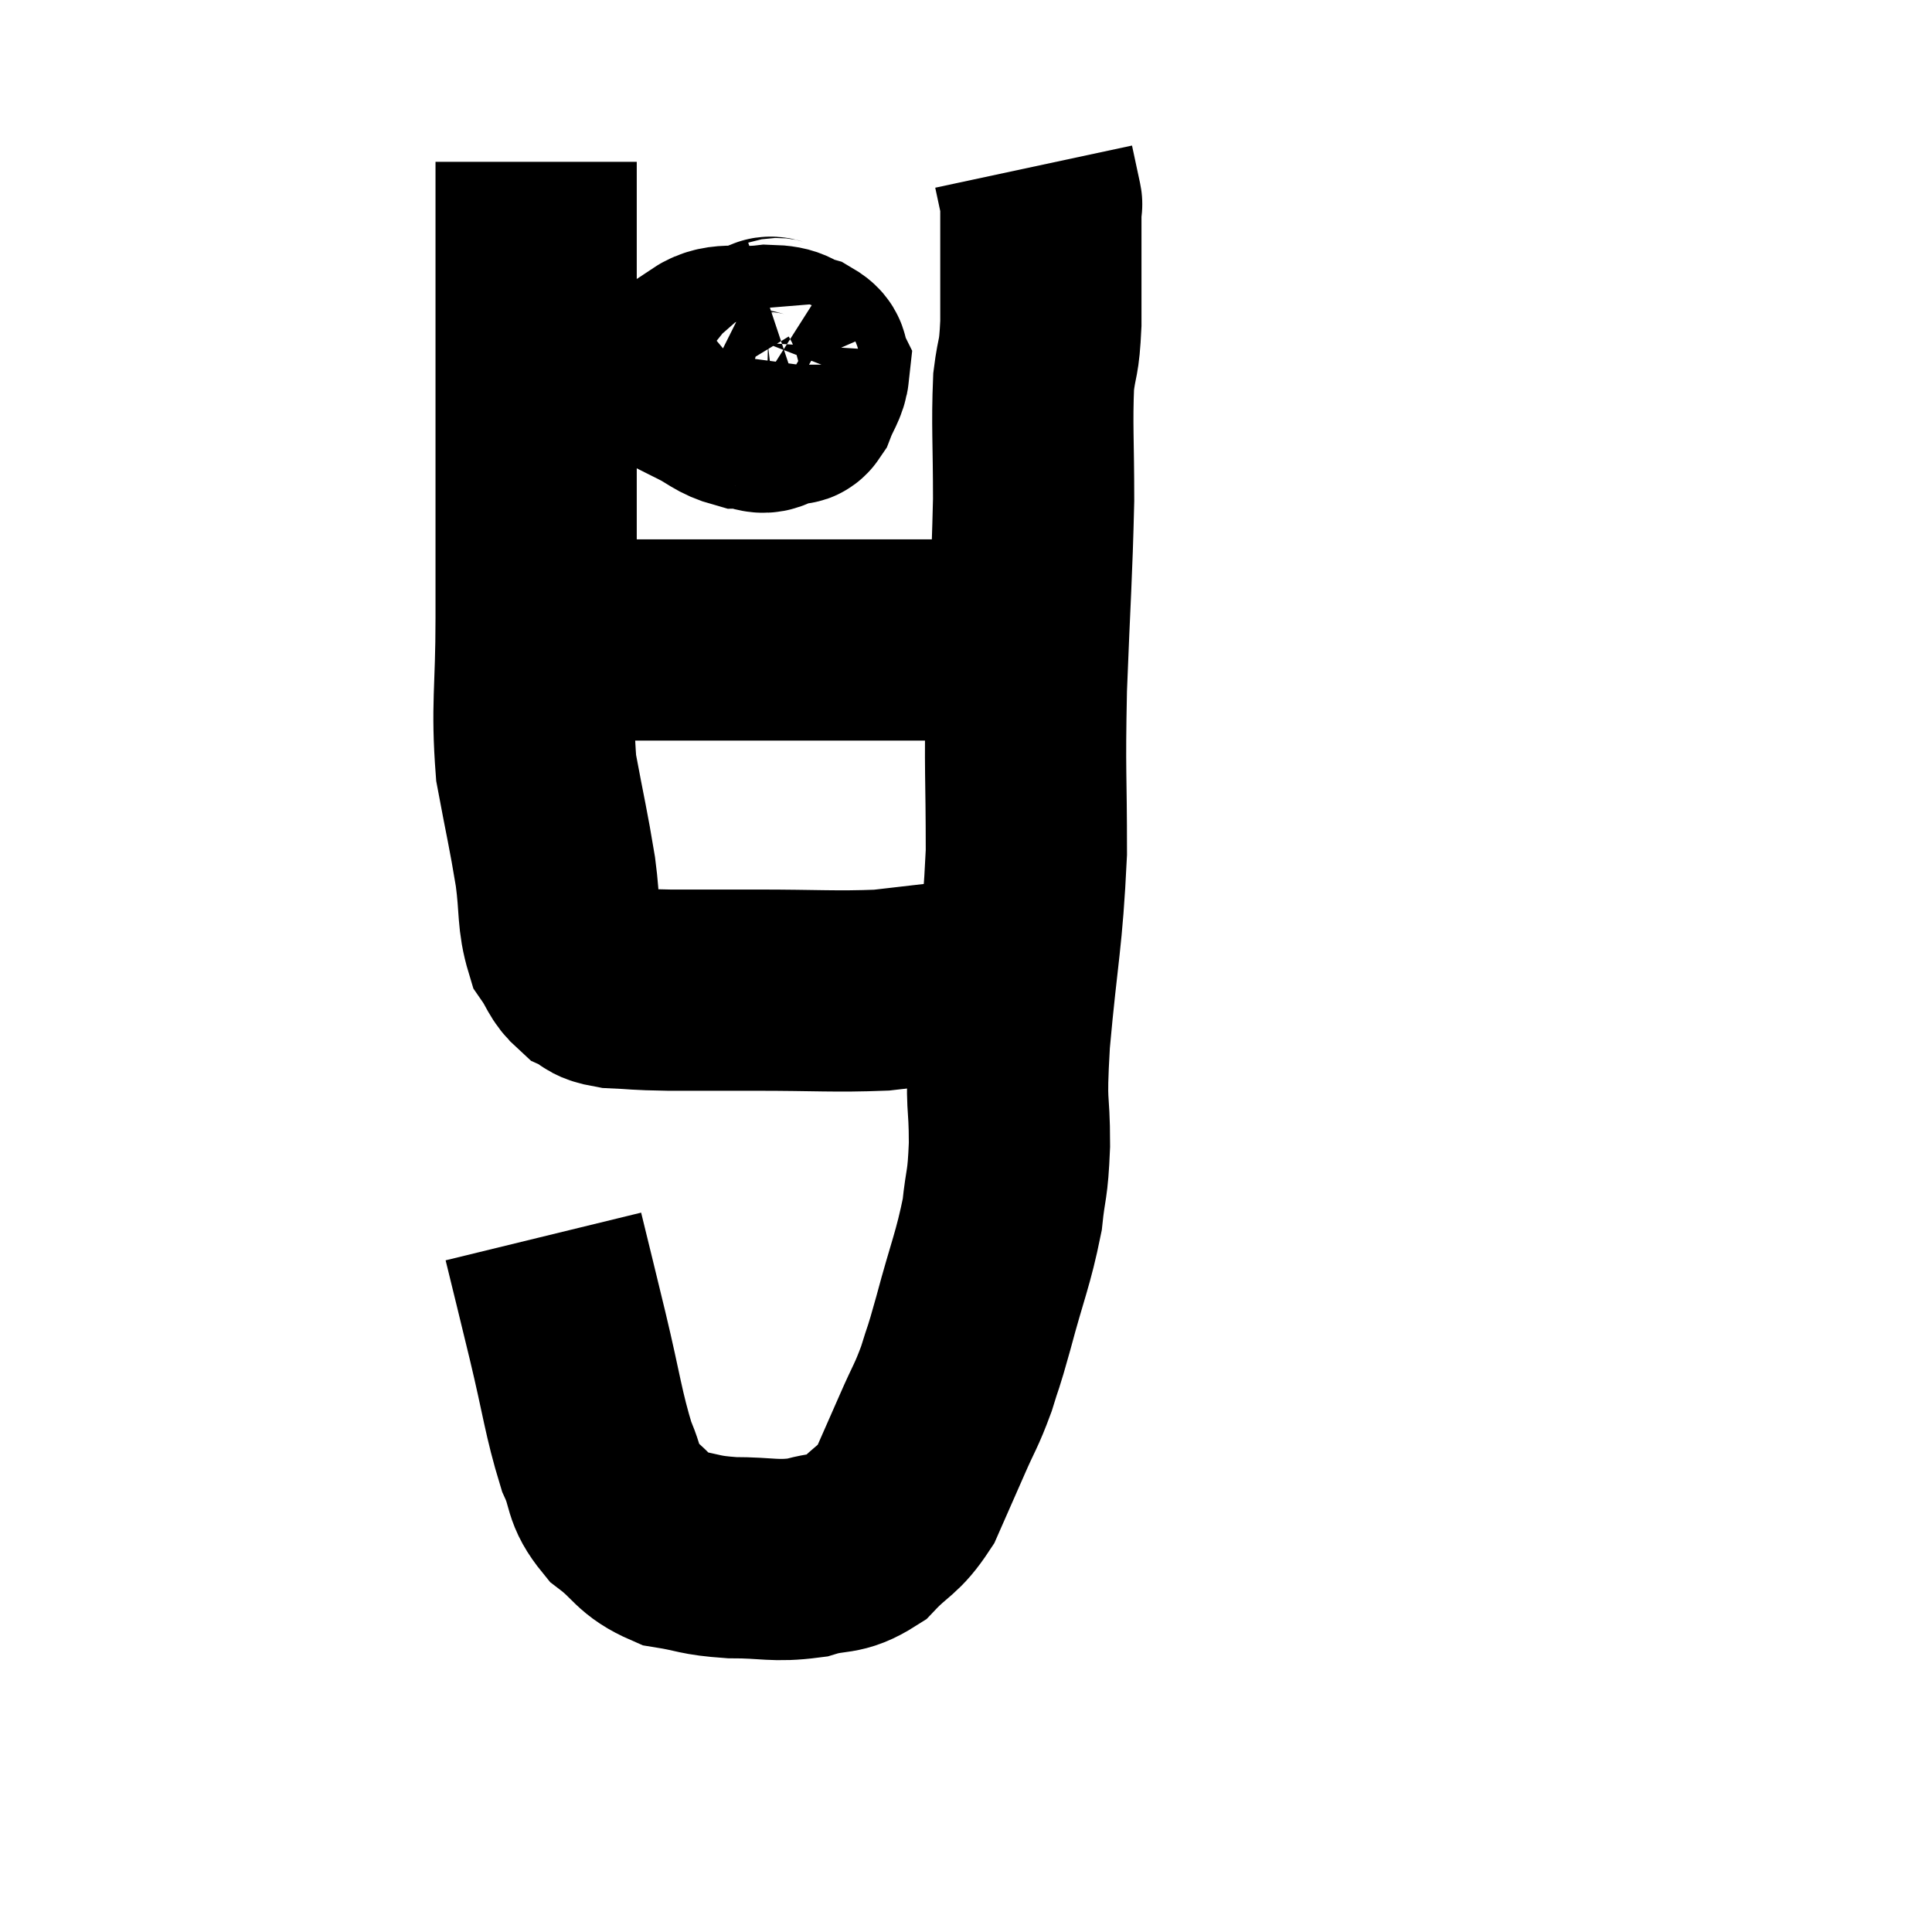 <svg width="48" height="48" viewBox="0 0 48 48" xmlns="http://www.w3.org/2000/svg"><path d="M 13.32 4.02 C 13.32 5.73, 13.32 4.605, 13.32 7.44 C 13.32 11.4, 13.32 12.45, 13.32 15.36 C 13.32 17.22, 13.2 17.505, 13.32 19.08 C 13.56 20.37, 13.62 20.565, 13.8 21.66 C 13.92 22.56, 13.845 22.815, 14.04 23.46 C 14.31 23.85, 14.28 23.97, 14.58 24.24 C 14.91 24.39, 14.73 24.45, 15.24 24.54 C 15.93 24.57, 15.735 24.585, 16.62 24.6 C 17.7 24.6, 17.46 24.6, 18.78 24.6 C 20.34 24.6, 20.73 24.645, 21.9 24.6 C 22.68 24.51, 22.665 24.51, 23.46 24.42 C 24.27 24.33, 24.675 24.285, 25.08 24.24 C 25.08 24.24, 25.08 24.24, 25.08 24.24 L 25.08 24.24" fill="none" stroke="black" stroke-width="5"></path><path d="M 13.5 30.72 C 13.8 31.95, 13.77 31.815, 14.1 33.18 C 14.46 34.68, 14.49 35.1, 14.82 36.18 C 15.12 36.84, 14.955 36.93, 15.42 37.5 C 16.05 37.98, 15.99 38.16, 16.68 38.46 C 17.43 38.58, 17.34 38.64, 18.18 38.7 C 19.11 38.7, 19.23 38.805, 20.04 38.7 C 20.73 38.49, 20.805 38.67, 21.42 38.28 C 21.96 37.71, 22.065 37.8, 22.5 37.14 C 22.83 36.39, 22.845 36.36, 23.16 35.64 C 23.46 34.95, 23.505 34.95, 23.76 34.26 C 23.97 33.57, 23.895 33.9, 24.18 32.88 C 24.54 31.53, 24.675 31.29, 24.9 30.18 C 24.99 29.31, 25.035 29.52, 25.08 28.44 C 25.08 27.15, 24.975 27.675, 25.08 25.86 C 25.29 23.52, 25.395 23.37, 25.5 21.18 C 25.5 19.14, 25.455 19.29, 25.5 17.1 C 25.59 14.76, 25.635 14.325, 25.68 12.42 C 25.68 10.95, 25.635 10.575, 25.68 9.48 C 25.77 8.76, 25.815 8.985, 25.86 8.04 C 25.86 6.87, 25.86 6.465, 25.86 5.7 C 25.86 5.34, 25.86 5.16, 25.86 4.98 C 25.86 4.98, 25.905 5.19, 25.86 4.98 L 25.68 4.14" fill="none" stroke="black" stroke-width="5"></path><path d="M 19.38 8.4 C 19.2 8.46, 19.125 8.25, 19.02 8.52 C 18.99 9, 18.81 9.135, 18.96 9.48 C 19.29 9.69, 19.41 9.78, 19.62 9.9 C 19.71 9.93, 19.68 10.14, 19.8 9.96 C 19.95 9.57, 20.07 9.465, 20.1 9.18 C 20.01 9, 20.175 8.97, 19.92 8.82 C 19.5 8.7, 19.665 8.595, 19.08 8.58 C 18.33 8.67, 17.985 8.49, 17.58 8.76 C 17.52 9.21, 17.25 9.315, 17.46 9.66 C 17.94 9.9, 17.985 10.02, 18.42 10.14 C 18.81 10.14, 18.93 10.365, 19.2 10.14 C 19.35 9.69, 19.425 9.51, 19.5 9.24 C 19.5 9.15, 19.5 9.105, 19.5 9.06 L 19.5 9.06" fill="none" stroke="black" stroke-width="5"></path><path d="M 15.36 15.9 C 15.87 15.9, 15.63 15.9, 16.38 15.9 C 17.37 15.9, 17.115 15.9, 18.36 15.9 C 19.86 15.9, 20.265 15.9, 21.36 15.9 C 22.05 15.9, 22.215 15.9, 22.74 15.9 C 23.1 15.9, 23.28 15.9, 23.46 15.9 L 23.46 15.9" fill="none" stroke="black" stroke-width="5"></path></svg>
